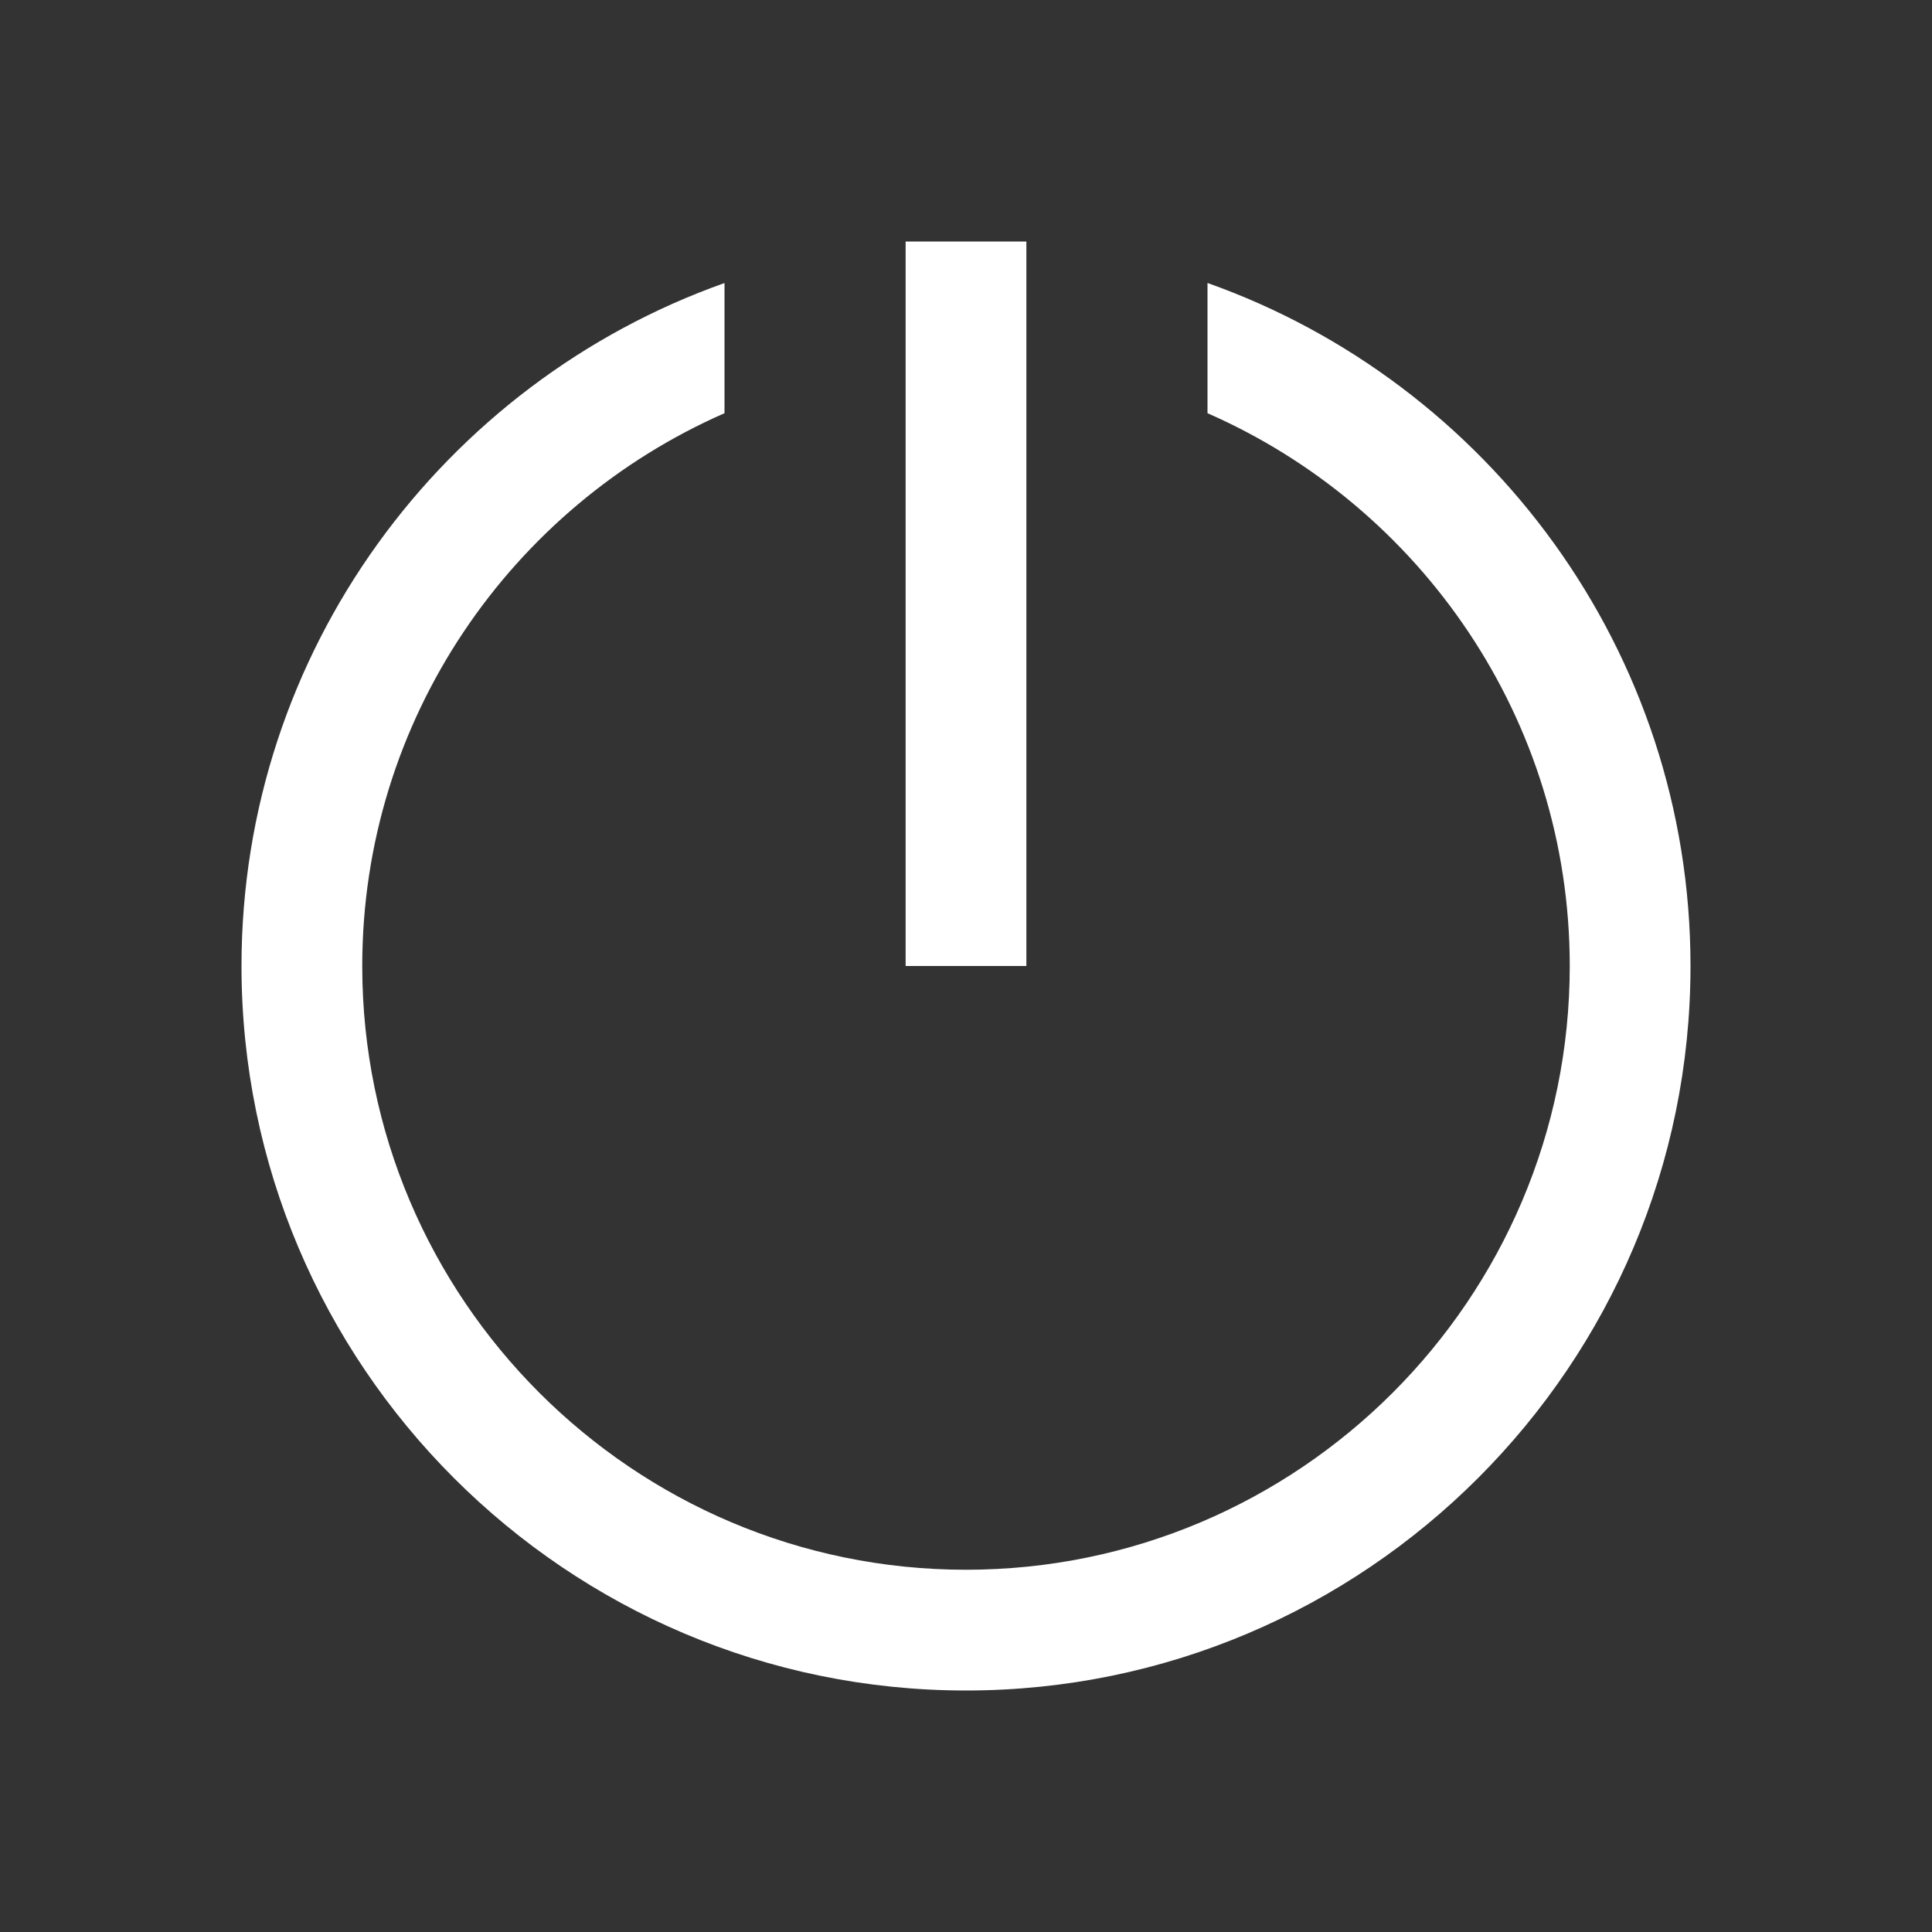 <svg viewBox="0 0 512 512" xmlns="http://www.w3.org/2000/svg" fill="#fff"><rect x="0" y="0" width="512" height="512" fill="#333333" stroke="none"/><path d="M240 64h32v192h-32V64zm-48 11.008v-.016 34.512C135.584 134.24 96 190.56 96 256c0 88.224 71.776 160 160 160s160-71.776 160-160c0-65.44-39.584-121.76-96-146.496V74.992c74.464 26.416 128 97.6 128 181.008 0 105.872-86.128 192-192 192S64 361.873 64 256c0-83.39 53.536-154.592 128-180.992z"/></svg>
